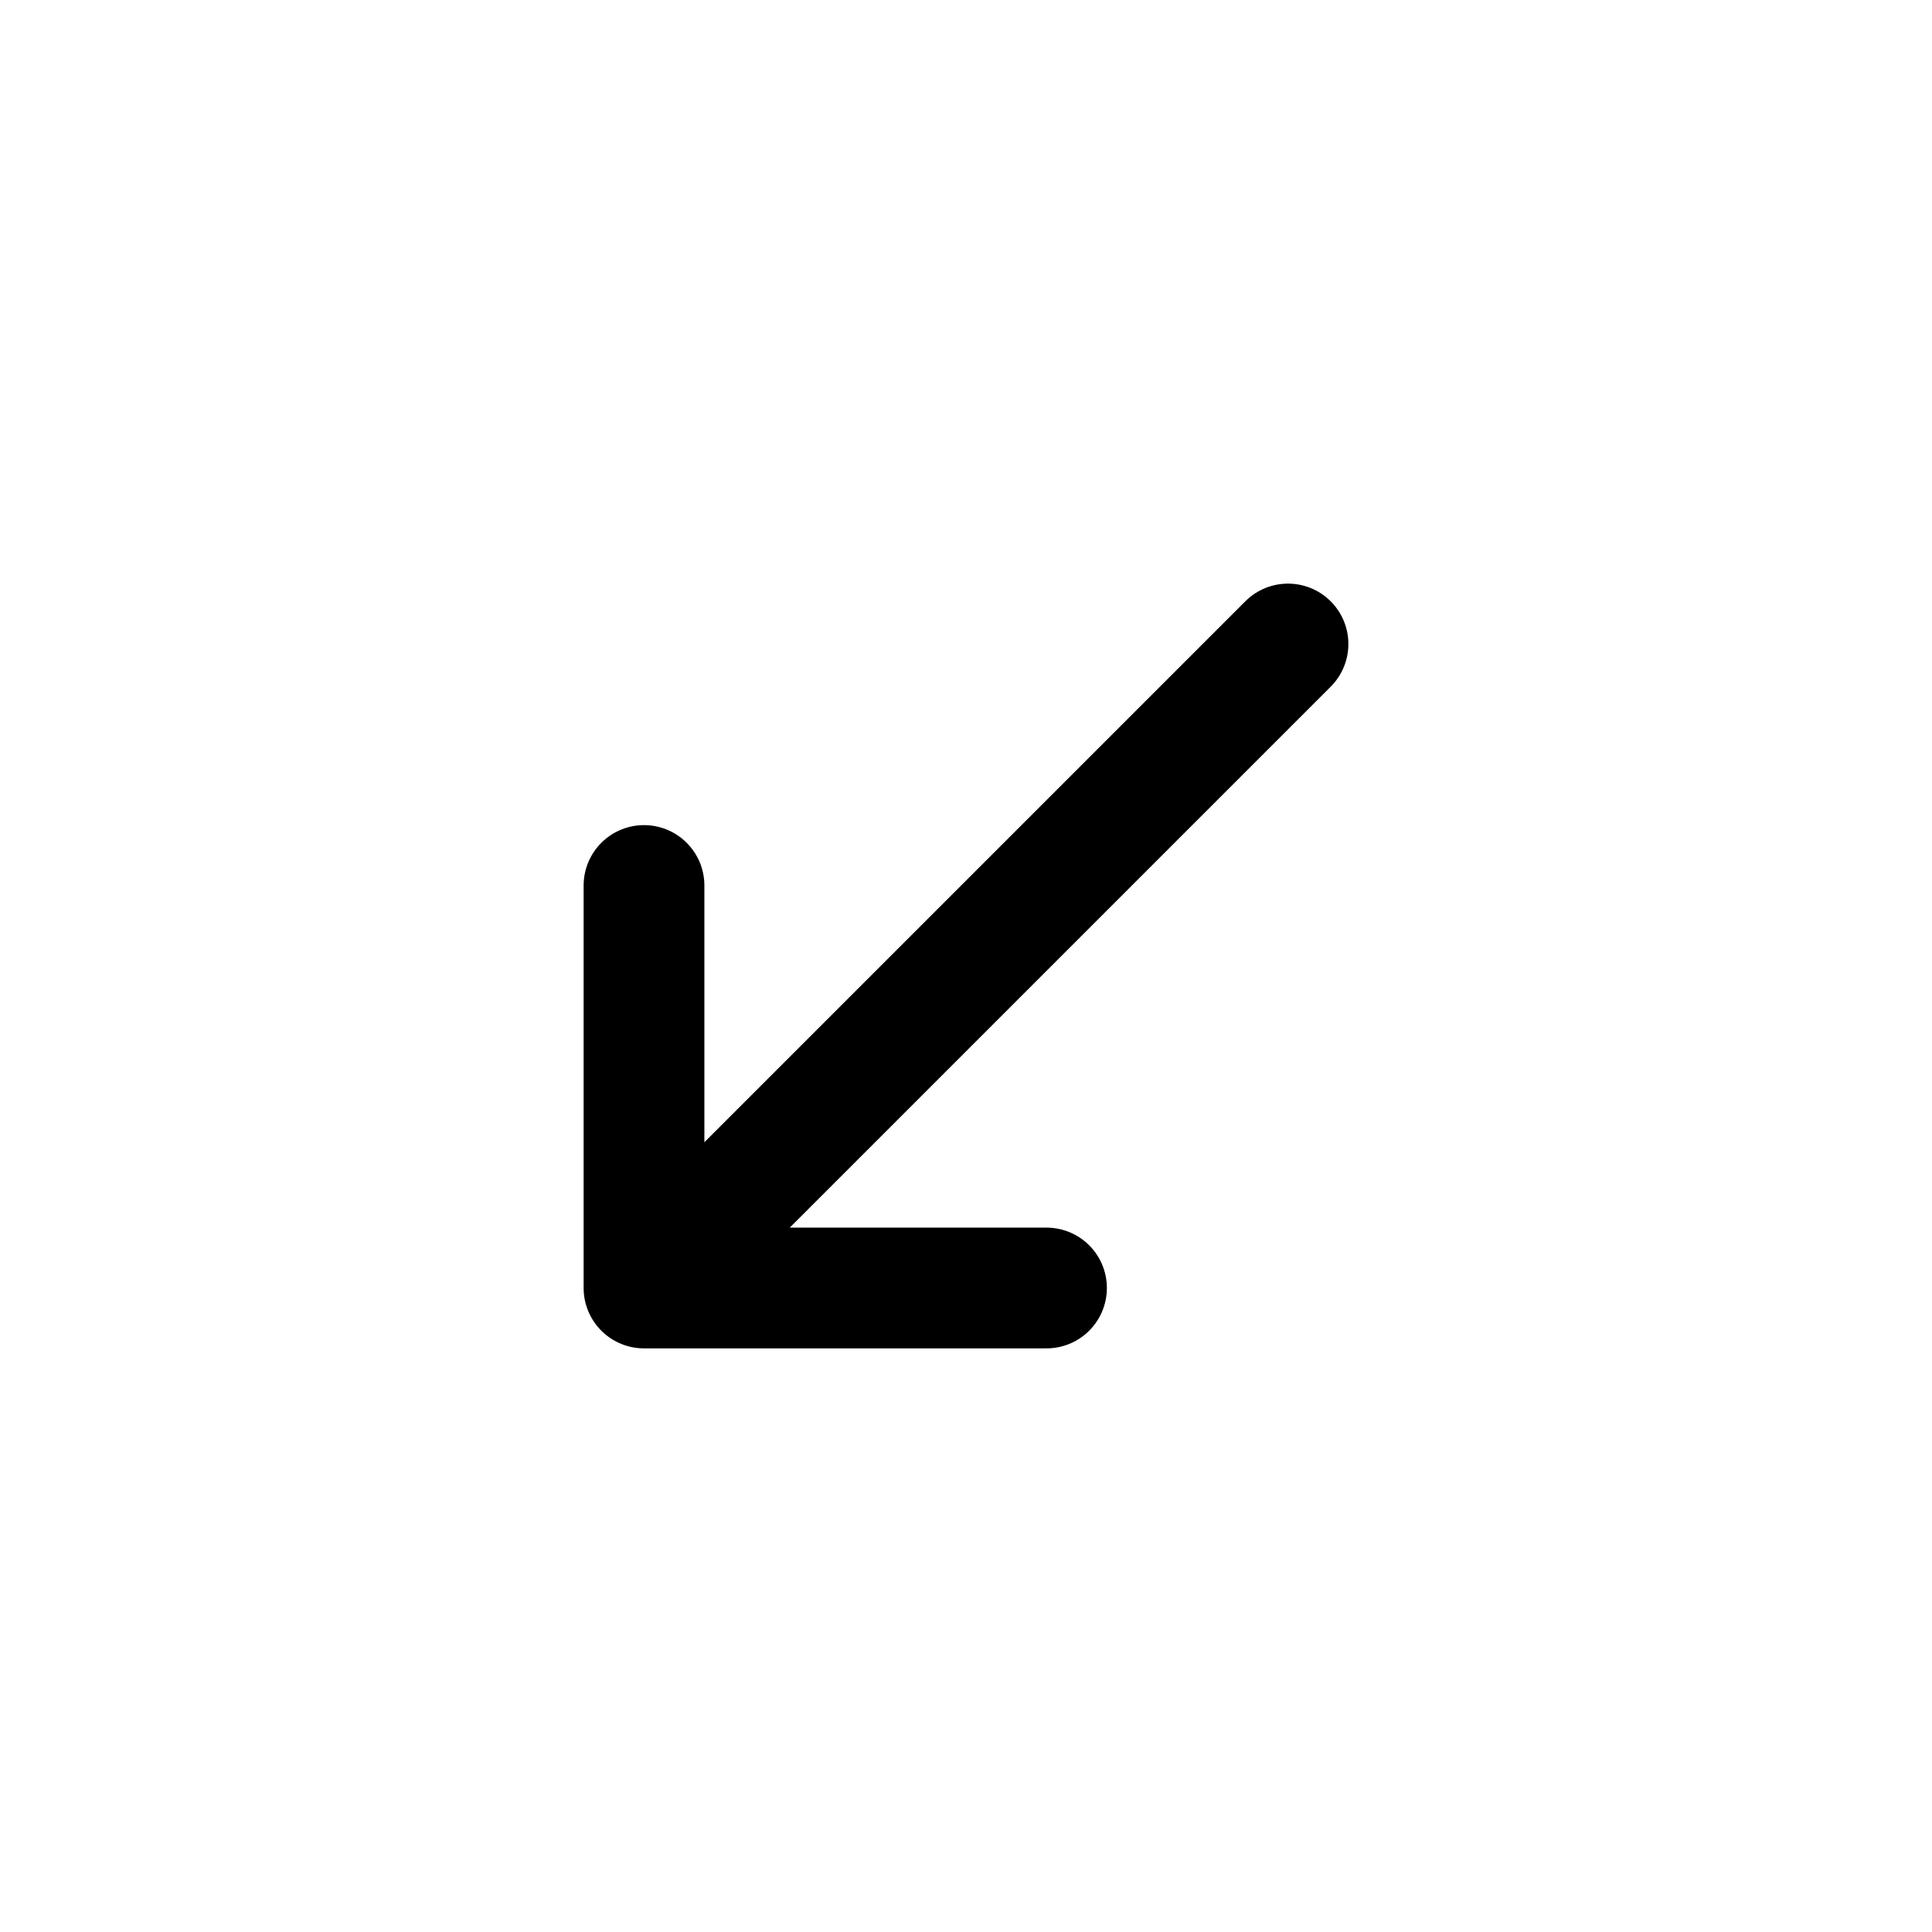 <svg xmlns="http://www.w3.org/2000/svg" width="128" height="128" viewBox="0 0 24 24"><path fill="none" stroke="#000" stroke-linecap="round" stroke-linejoin="round" stroke-width="1.5" d="m16 8l-8 8m0 0v-5m0 5h5"/></svg>
